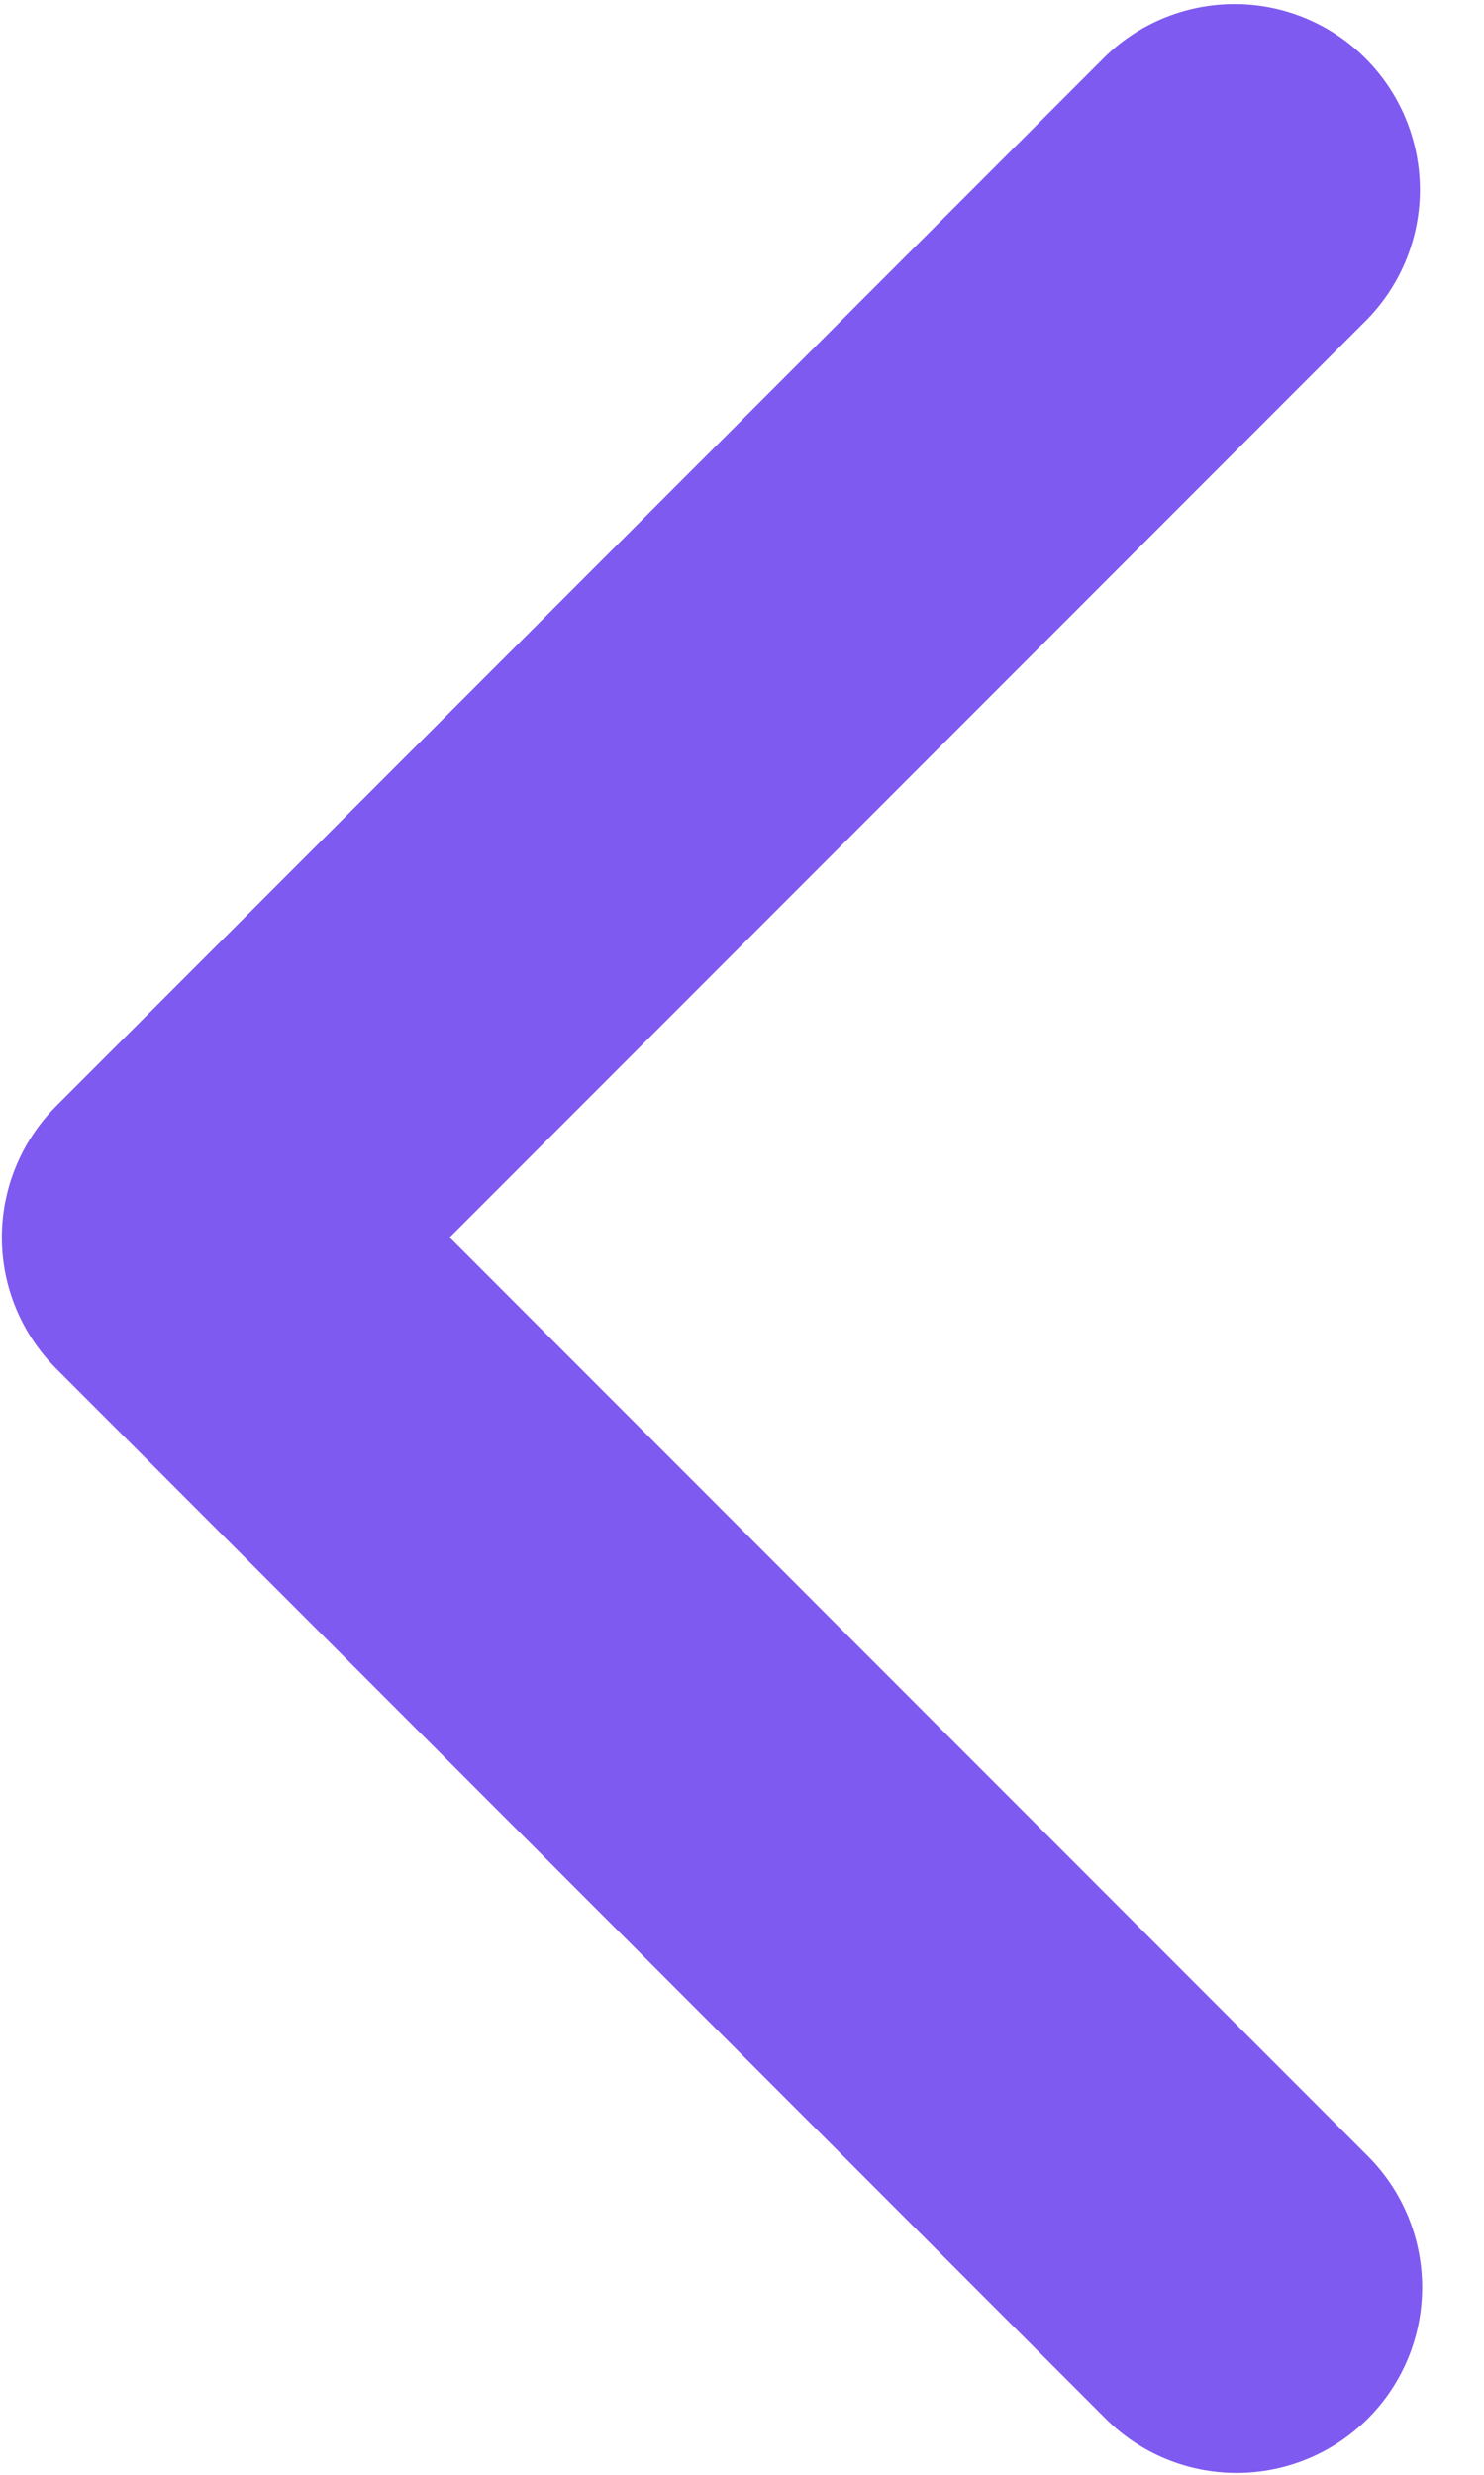 <svg width="12" height="20" viewBox="0 0 12 20" fill="none" xmlns="http://www.w3.org/2000/svg">
<path d="M11.061 19.546C11.342 19.265 11.5 18.883 11.5 18.485C11.5 18.088 11.342 17.706 11.061 17.425L3.636 10L11.061 2.575C11.334 2.292 11.485 1.913 11.482 1.52C11.478 1.127 11.32 0.75 11.042 0.472C10.764 0.194 10.388 0.036 9.995 0.033C9.601 0.03 9.222 0.181 8.94 0.454L0.454 8.939C0.173 9.221 0.015 9.602 0.015 10C0.015 10.398 0.173 10.779 0.454 11.06L8.94 19.546C9.221 19.827 9.602 19.985 10 19.985C10.398 19.985 10.779 19.827 11.061 19.546Z" fill="#7F5AF0"/>
</svg>
